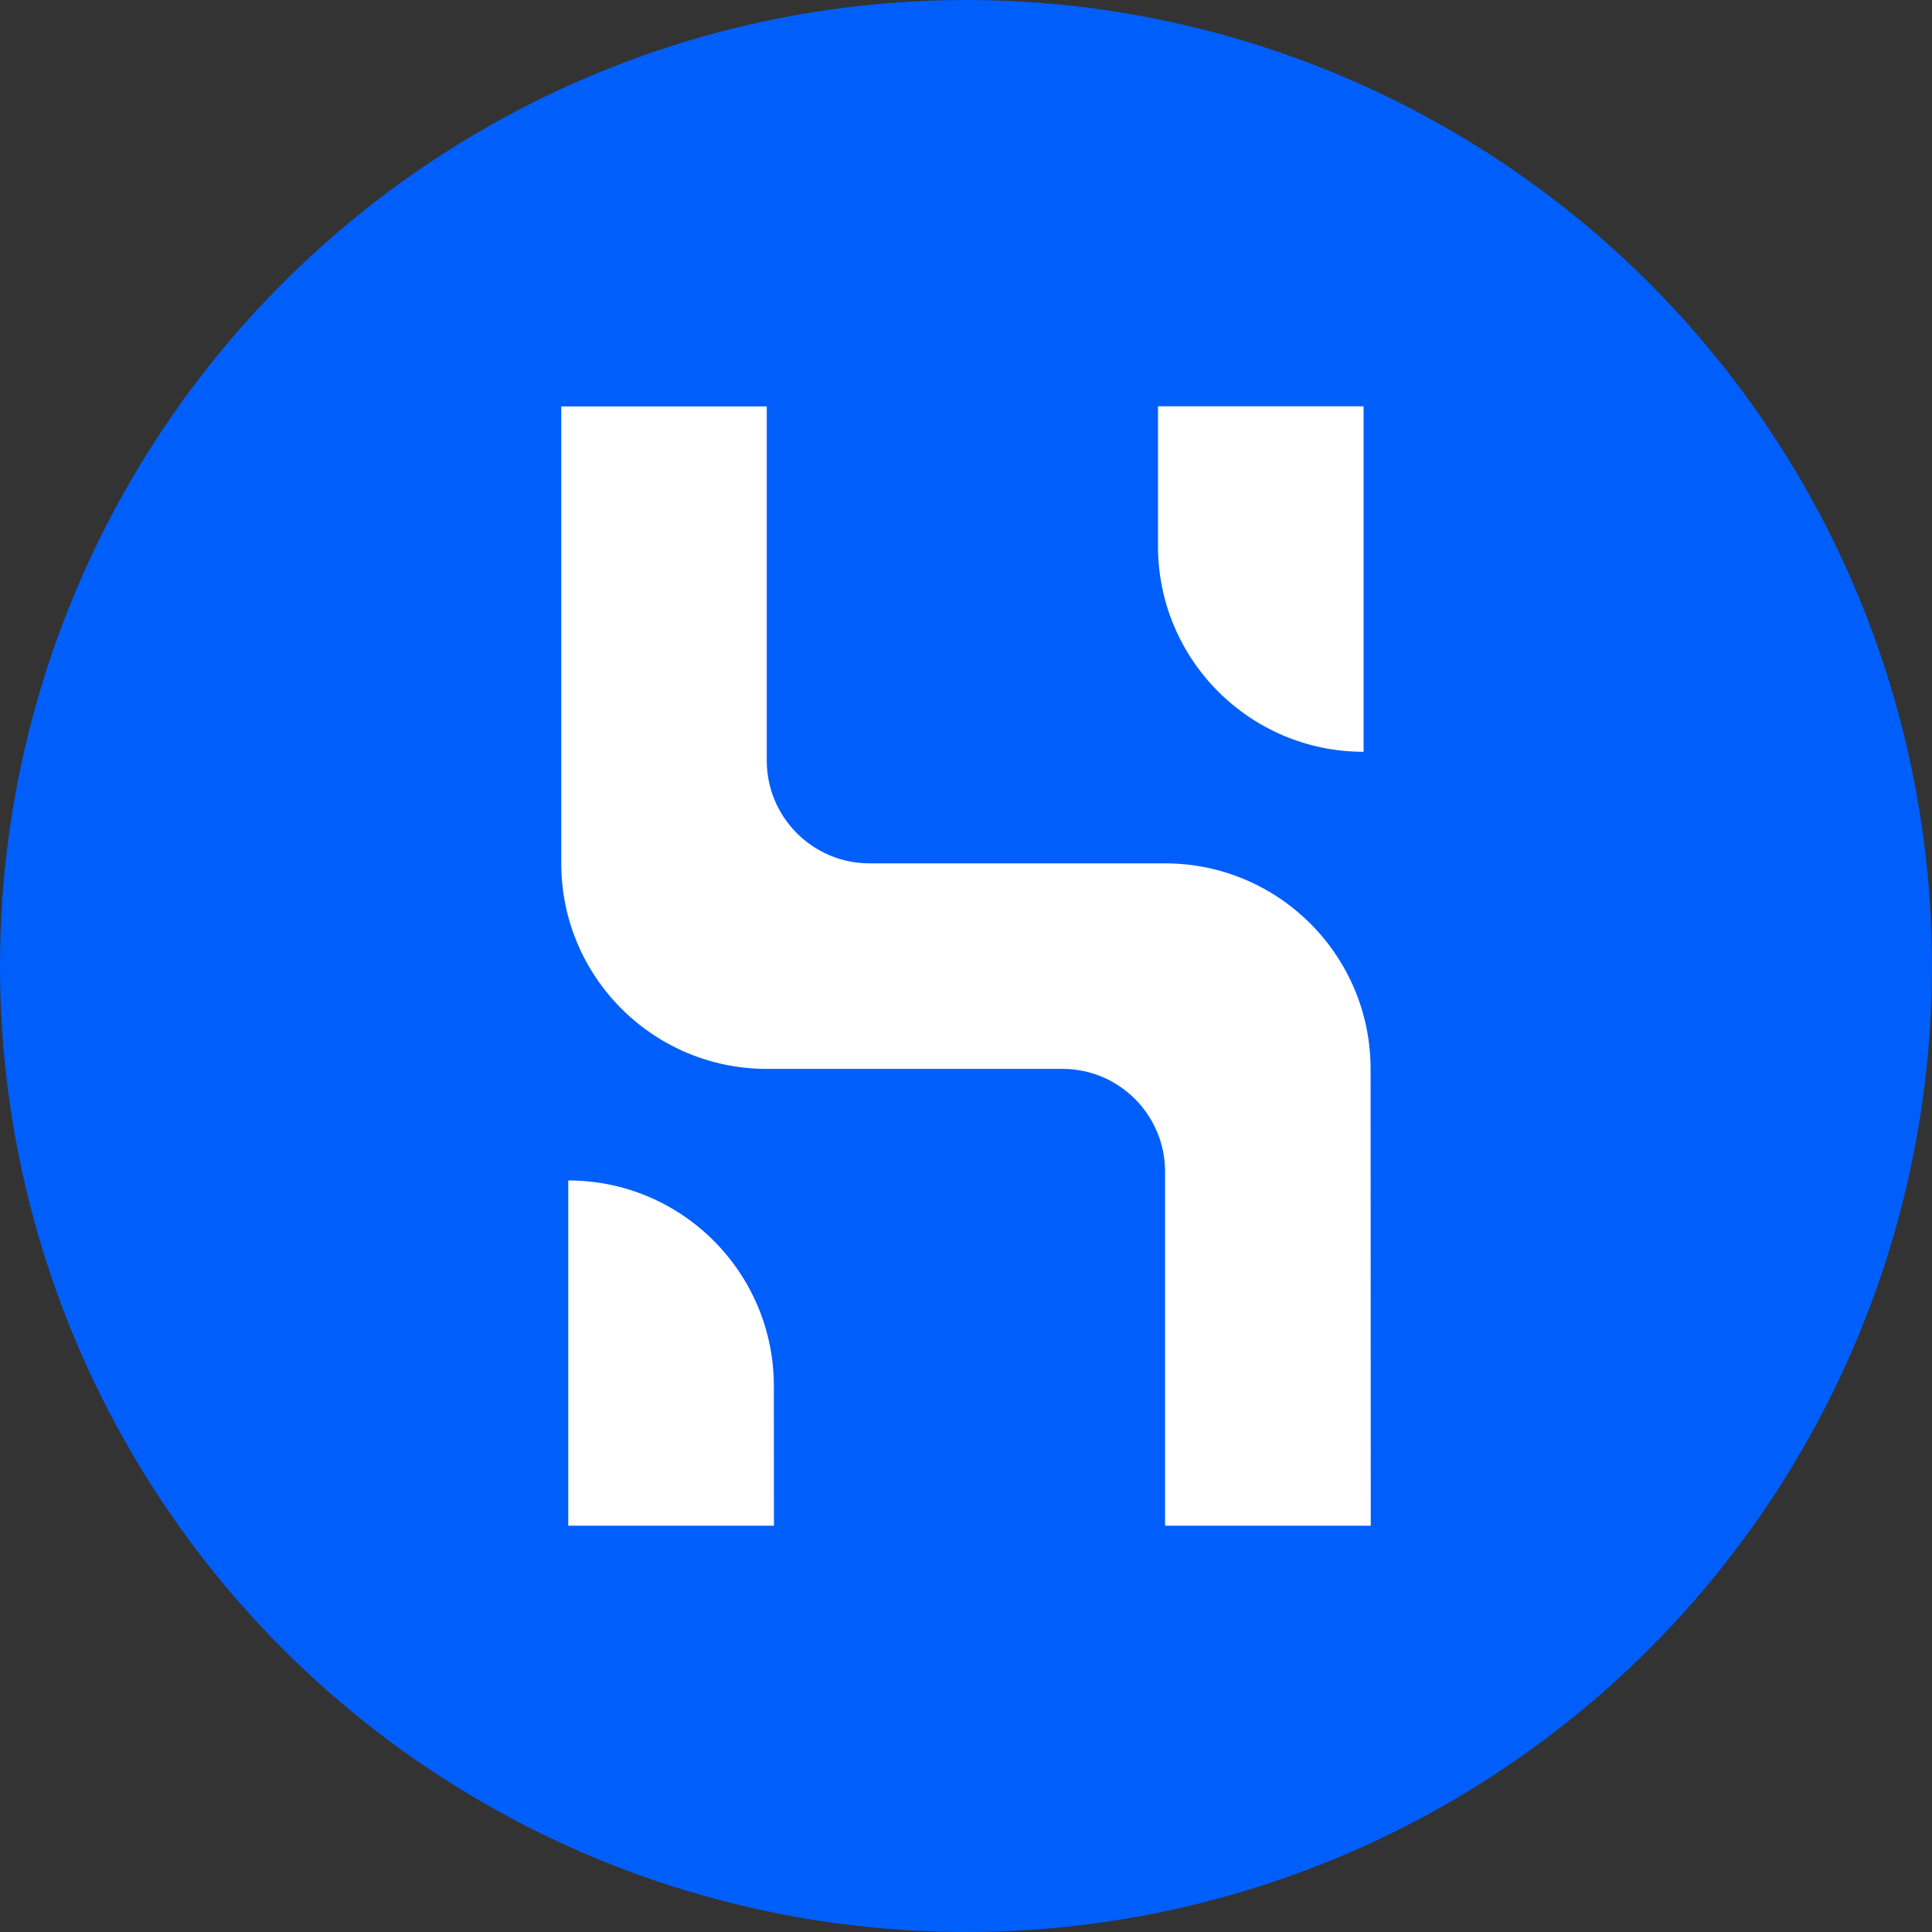 <svg width="24" height="24" viewBox="0 0 24 24" fill="none" xmlns="http://www.w3.org/2000/svg">
<rect x="0" y="0" width="24" height="24" fill="#333333" stroke="none"/>
<circle cx="12" cy="12" r="12" fill="#005FFA"/>
<path d="M14.473 18.953H17.028L17.026 13.278C17.025 11.868 15.883 10.726 14.473 10.725H10.801C10.097 10.725 9.525 10.152 9.525 9.448V5.049H6.972V10.725C6.972 12.135 8.115 13.278 9.525 13.278H13.198C13.903 13.278 14.473 13.851 14.473 14.555V18.953Z" fill="white"/>
<path d="M7.059 18.953H9.614L9.613 17.218C9.613 15.807 8.469 14.664 7.059 14.664V18.953Z" fill="white"/>
<path d="M16.939 5.047H14.385V6.785C14.385 8.195 15.528 9.339 16.939 9.339V5.047Z" fill="white"/>
</svg>
